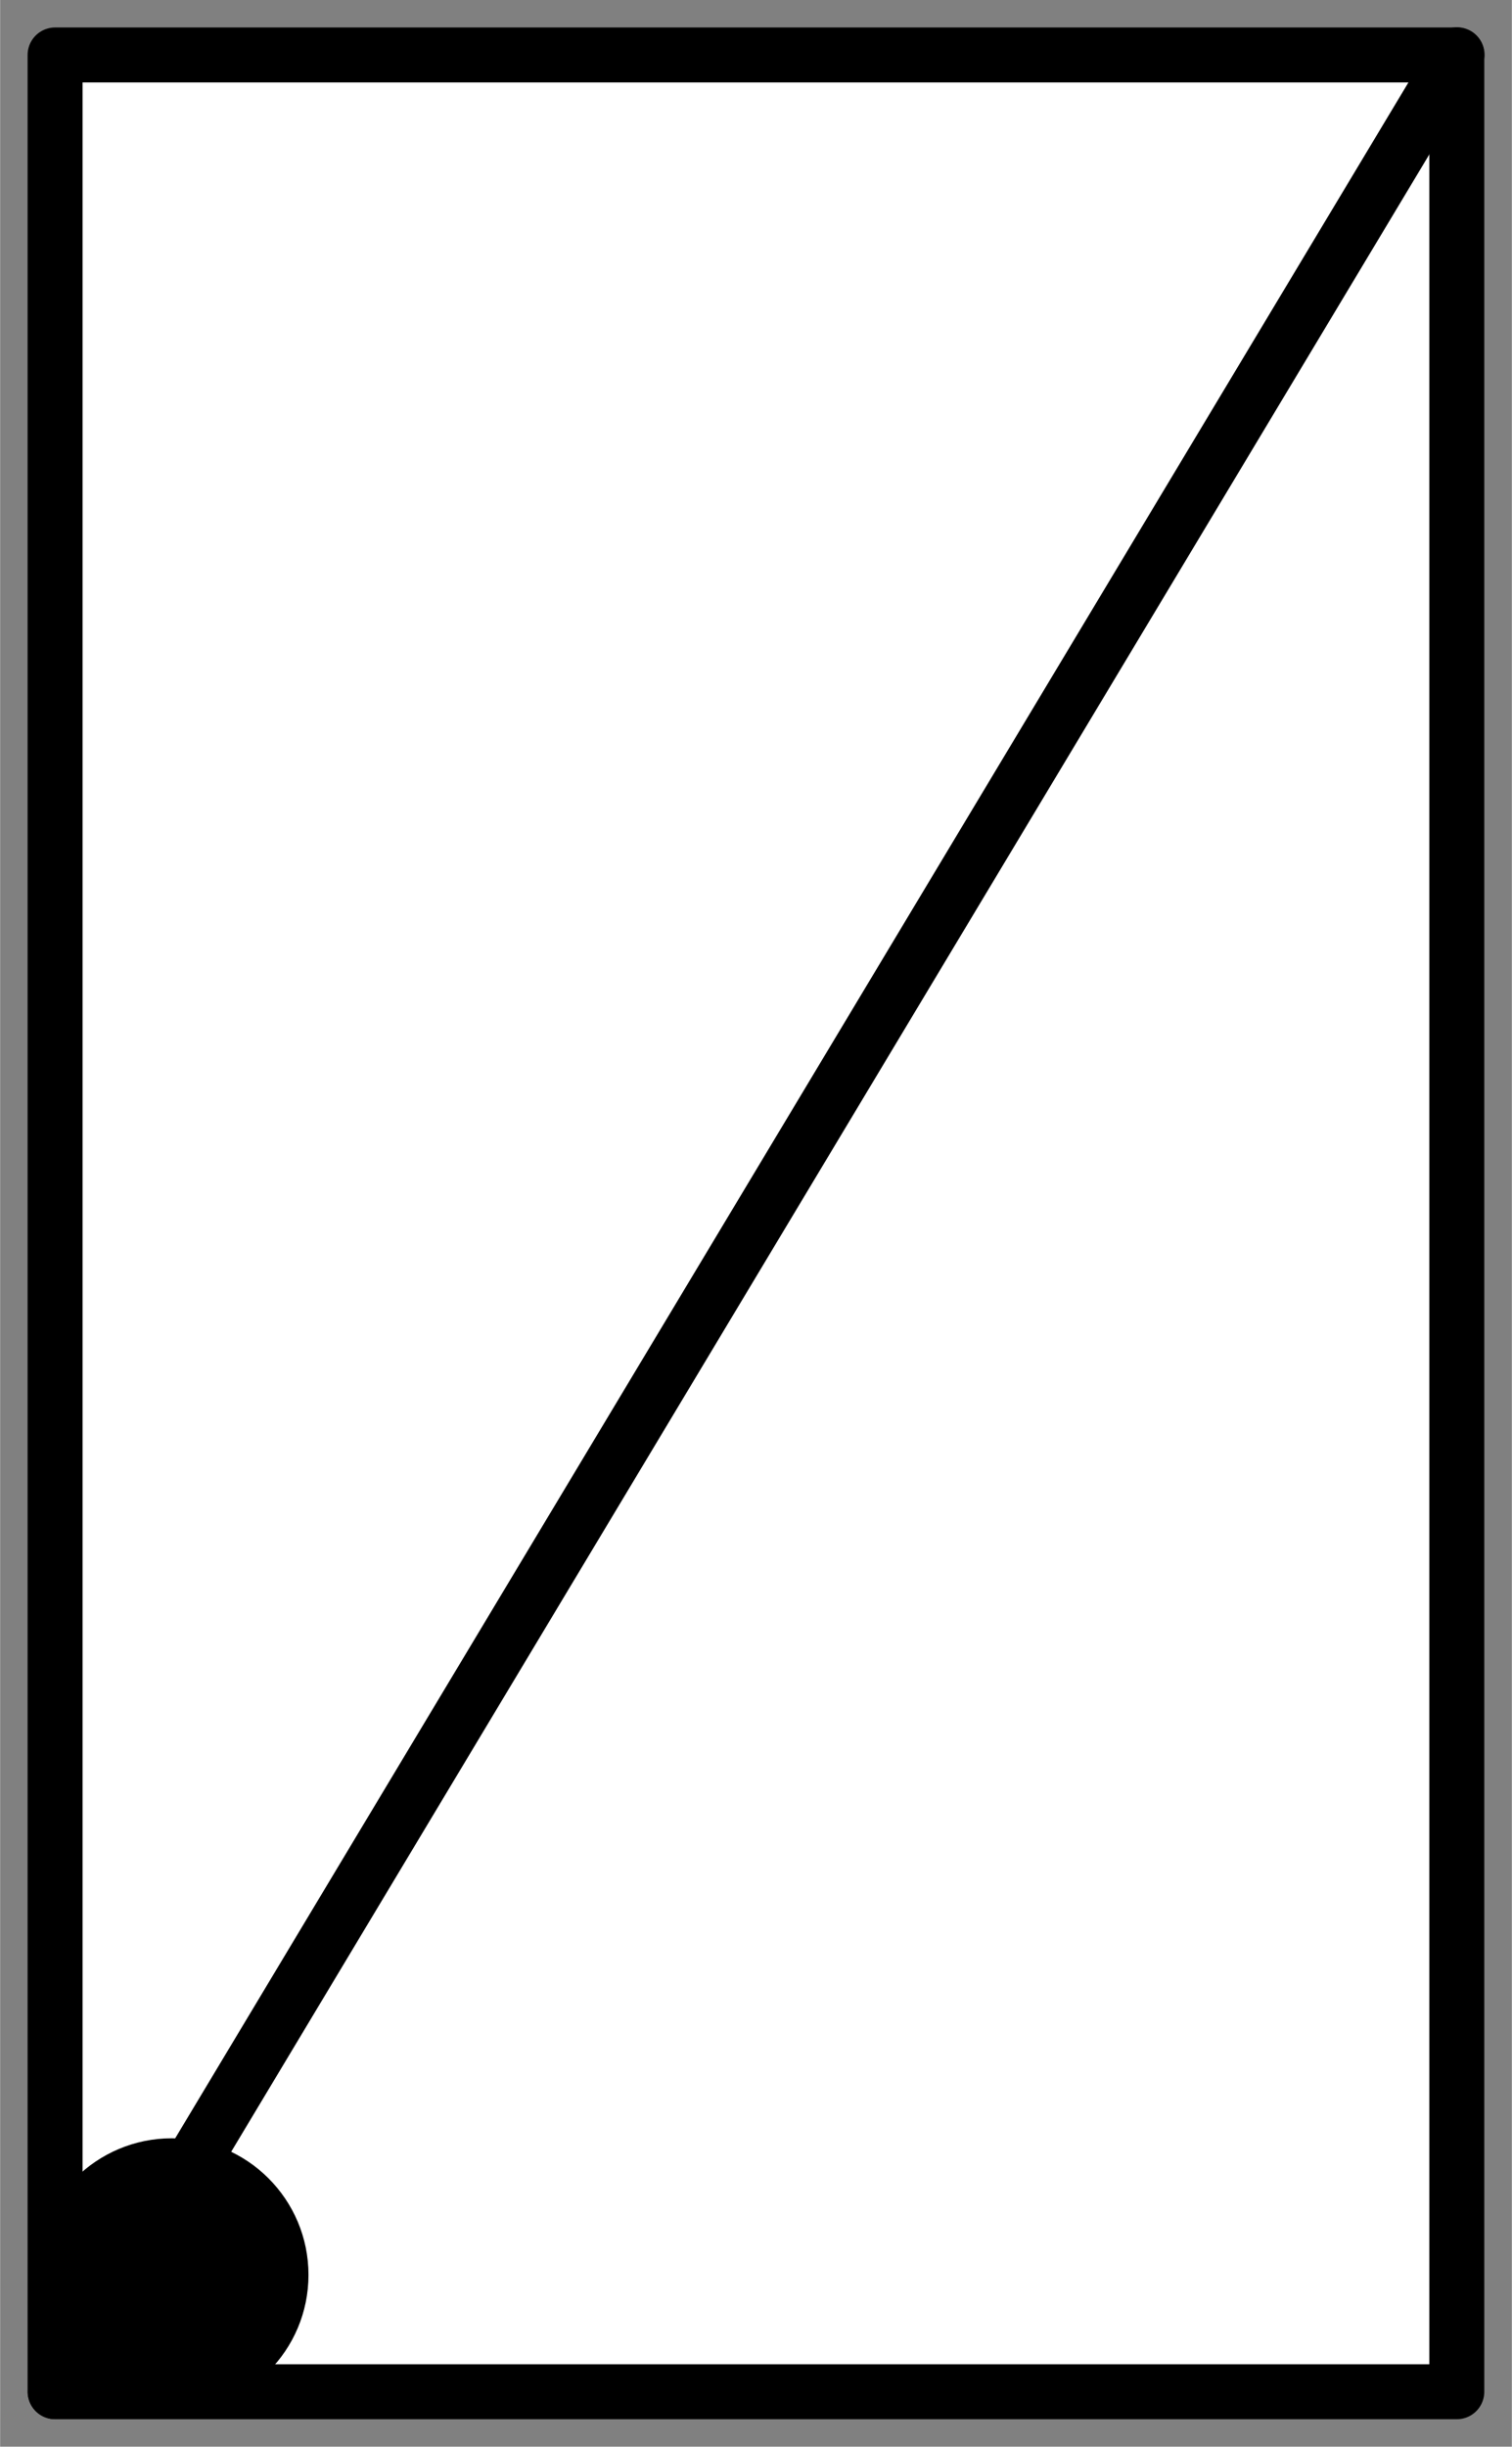 <?xml version="1.0" encoding="UTF-8" standalone="no"?>
<!DOCTYPE svg PUBLIC "-//W3C//DTD SVG 1.0//EN" "C:\SeeVisioDTD\svg10.dtd">
<!-- Généré par Microsoft Visio 11.0, SVG Export, v1.0 FL_EF2302.svg Page-1 -->
<!--
/*******************************************************************************
* Copyright (c) 2010-2016 ITER Organization.
* All rights reserved. This program and the accompanying materials
* are made available under the terms of the Eclipse Public License v1.0
* which accompanies this distribution, and is available at
* http://www.eclipse.org/legal/epl-v10.html
******************************************************************************/
-->
<svg xmlns="http://www.w3.org/2000/svg" xmlns:v="http://schemas.microsoft.com/visio/2003/SVGExtensions/" width="0.382in"
		height="0.618in" viewBox="0 0 27.514 44.52" xml:space="preserve" color-interpolation-filters="sRGB" class="st4">
	<rect x="0" y="0" width="27.514" height="44.52" fill="#808080" stroke="none"/>
	<v:documentProperties v:langID="1036" v:metric="true" v:viewMarkup="false"/>
	<style type="text/css">
	<![CDATA[
		.st1 {fill:#ffffff;stroke:#000000;stroke-linecap:round;stroke-linejoin:round;stroke-width:1}
		.st2 {stroke:#000000;stroke-linecap:round;stroke-linejoin:round;stroke-width:1}
		.st3 {fill:#000000;stroke:#000000;stroke-linecap:round;stroke-linejoin:round;stroke-width:0.72}
		.st4 {fill:none;fill-rule:evenodd;font-size:12;overflow:visible;stroke-linecap:square;stroke-miterlimit:3}
	]]>
	</style>
	<g v:mID="0" v:index="1" v:groupContext="foregroundPage">
		<title>Page-1</title>
		<v:pageProperties v:drawingScale="0.0393701" v:pageScale="0.0393701" v:drawingUnits="24" v:shadowOffsetX="8.50394"
				v:shadowOffsetY="-8.50394"/>
		<g id="shape15-1" v:mID="15" v:groupContext="shape" transform="translate(1,-1)">
			<title>Feuille.15</title>
			<rect x="0" y="2" width="25.512" height="42.52" class="st1"/>
		</g>
		<g id="shape16-3" v:mID="16" v:groupContext="shape" transform="translate(-37.173,20.614) rotate(-59.036)">
			<title>Feuille.16</title>
			<path d="M0 44.52 L49.59 44.52" class="st2"/>
		</g>
		<g id="shape17-6" v:mID="17" v:groupContext="shape" transform="translate(1,-1)">
			<title>Feuille.17</title>
			<ellipse cx="2.126" cy="42.394" rx="2.126" ry="2.126" class="st3"/>
		</g>
	</g>
</svg>
